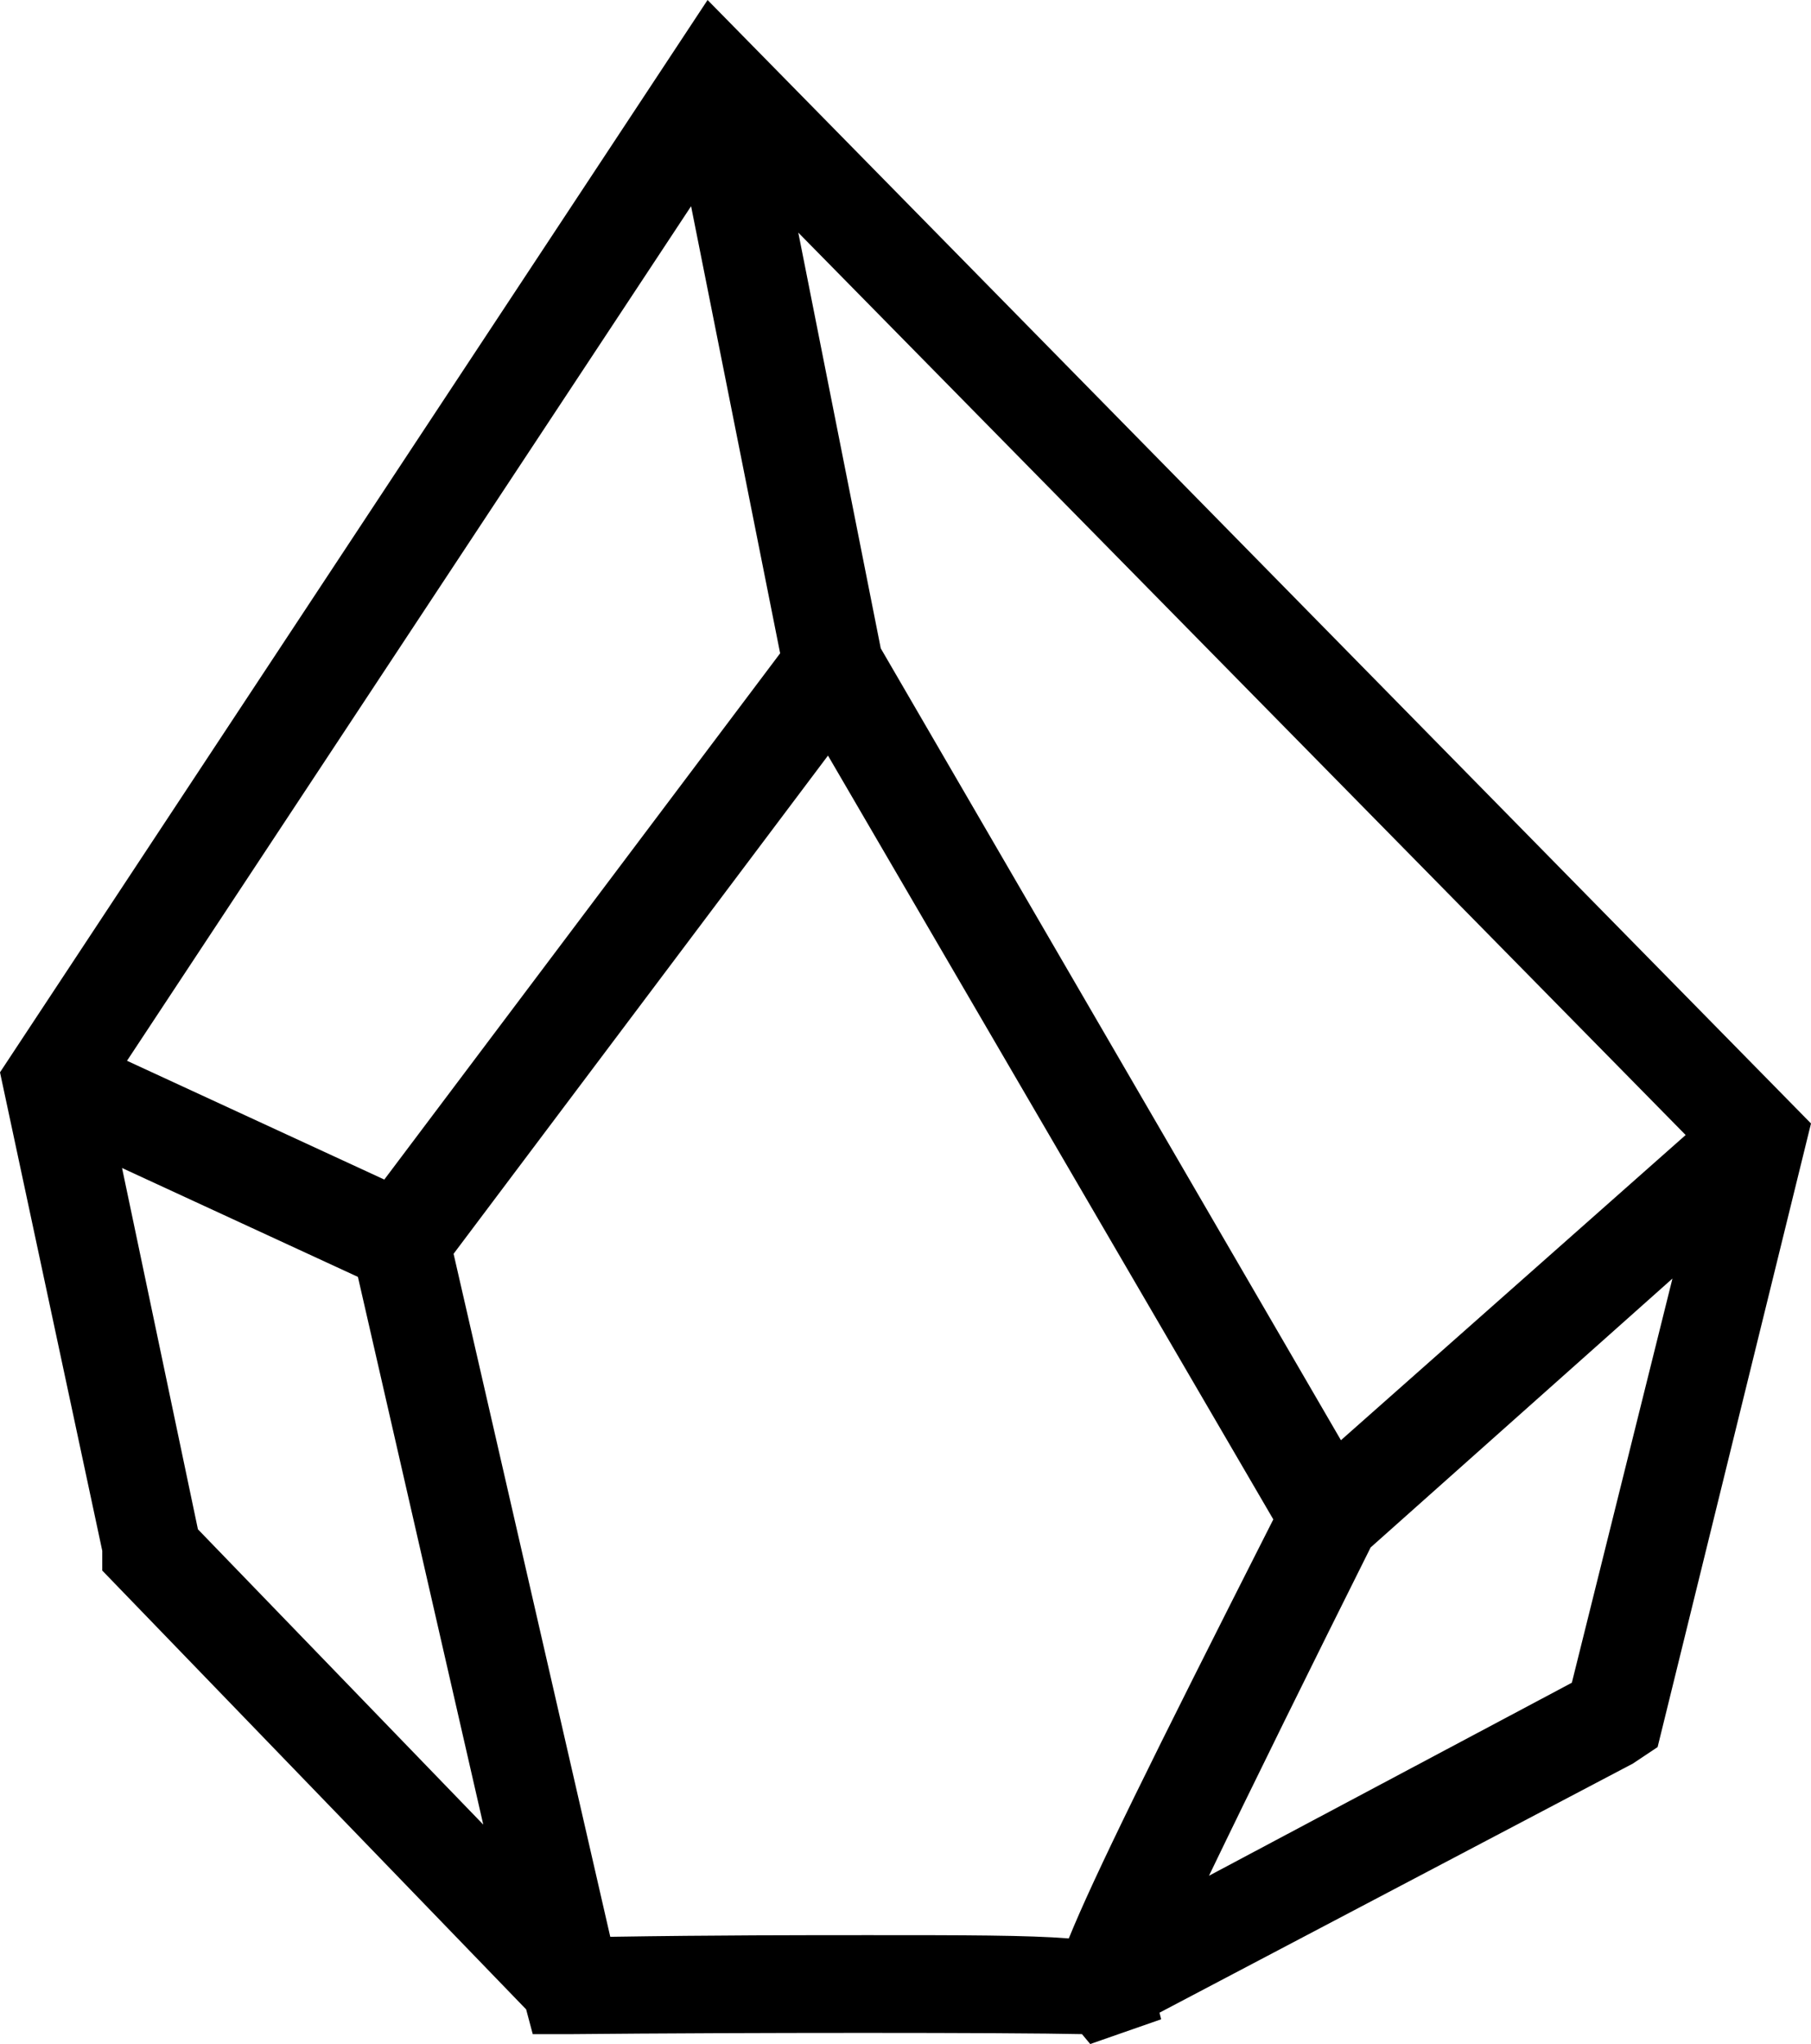 <svg
  enable-background="new 0 0 109.8 123.9"
  viewBox="0 0 109.8 123.9"
  xmlns="http://www.w3.org/2000/svg"
>
  <path
    d="m42.9 0-42.9 65 6.2 29v1.2l25.7 26.6.4 1.5h2.4c10.3-.1 26.5-.1 30.9 0l.5.6 4.3-1.5-.1-.4 28.7-15.1 1.5-1 9.3-37.8zm38.4 87.3-27.9-48-5-25.2 53.8 54.7zm-58-15.8-15.6-7.2 34.2-51.8 5.4 27.1zm-11.3 21.2-4.6-21.9 14.3 6.6 7.6 33.2zm52.8 24.8c-2.5-.2-6.3-.2-12.1-.2-4.1 0-9.3 0-15.7.1l-9.5-41.4 22.7-30.2 27 46.3c-7.4 14.6-10.9 21.7-12.4 25.4zm30.5-15.5-22 11.7c2.6-5.4 6.3-12.9 9.8-19.9l18.3-16.3z"
  /></svg>
